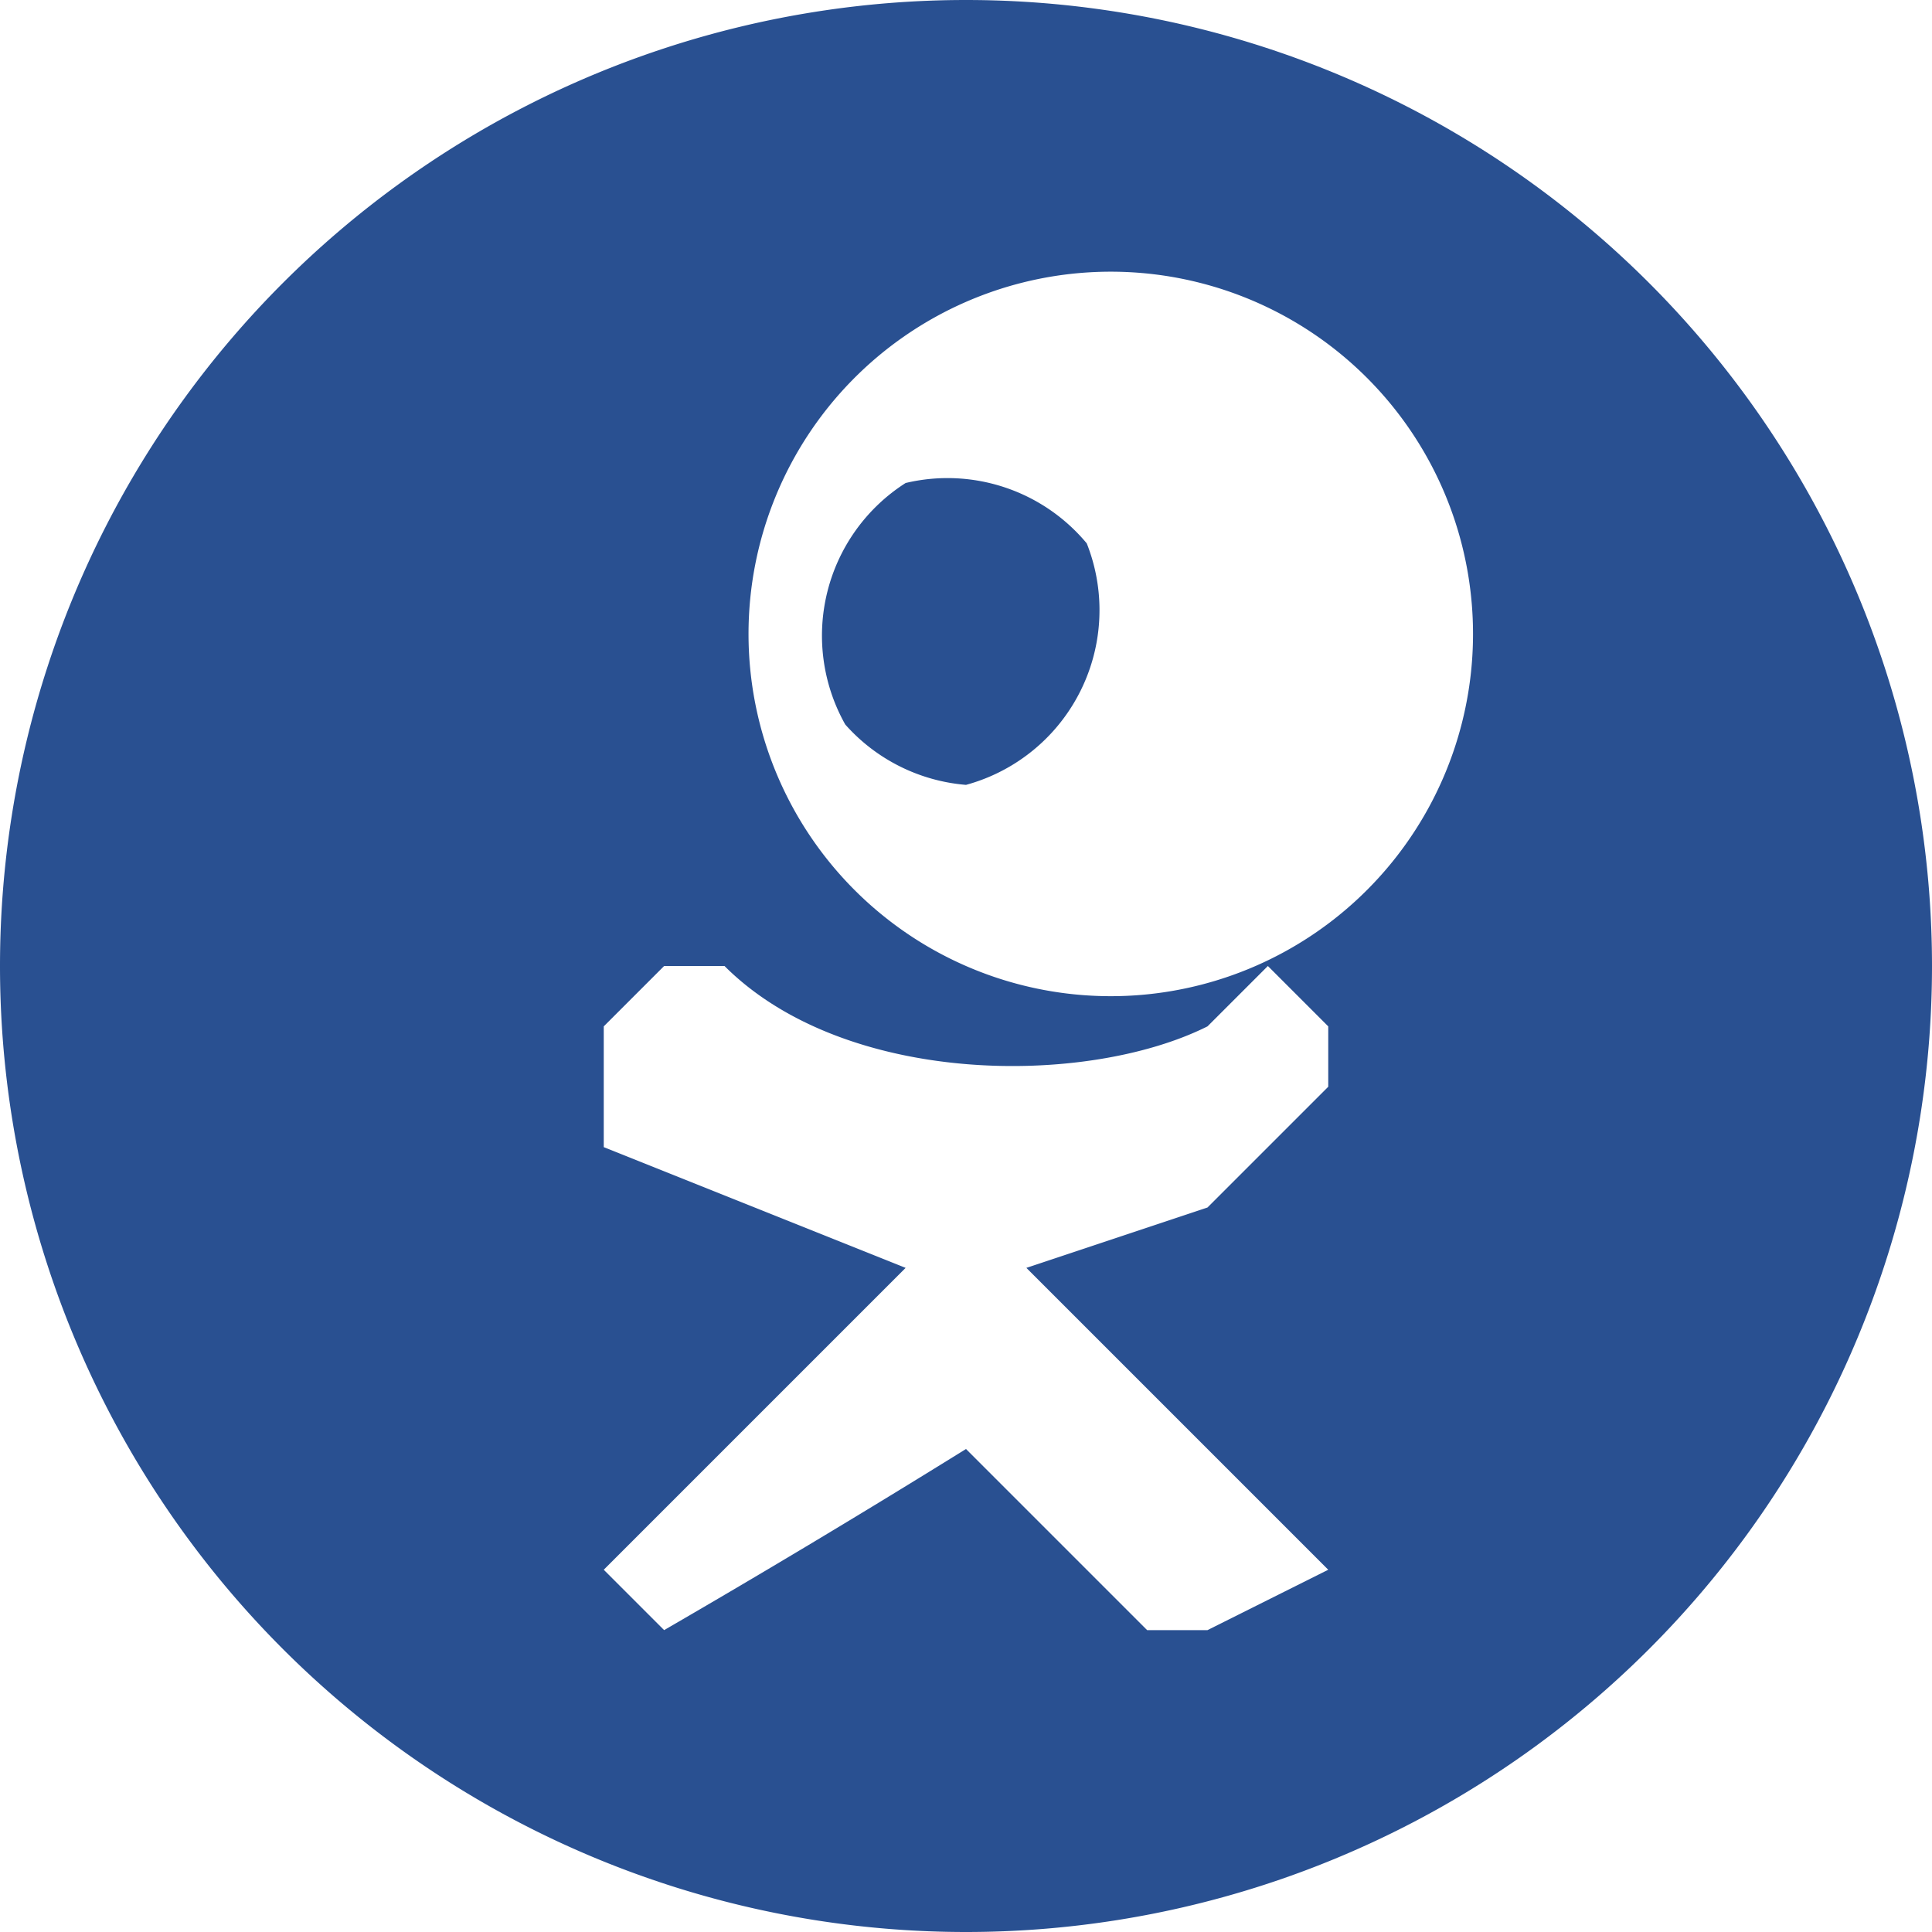 <svg width="32" height="32" fill="none" xmlns="http://www.w3.org/2000/svg"><path fill-rule="evenodd" clip-rule="evenodd" d="M16 0a16 16 0 1 0 0 32 16 16 0 0 0 0-32Zm0 5a6 6 0 1 1 0 11 6 6 0 0 1 0-11Zm6 13-2 2-3 1 4 4 1 1-2 1h-1l-3-3c0-1 0 0 0 0a191 191 0 0 1-5 3l-1-1 1-1 4-4-5-2v-2l1-1h1c2 2 6 2 8 1l1-1 1 1v1Z" fill="#295091"/><path fill-rule="evenodd" clip-rule="evenodd" d="M16 13a3 3 0 0 0 2-4 3 3 0 0 0-3-1 3 3 0 0 0-1 4 3 3 0 0 0 2 1Z" fill="#295091"/></svg>